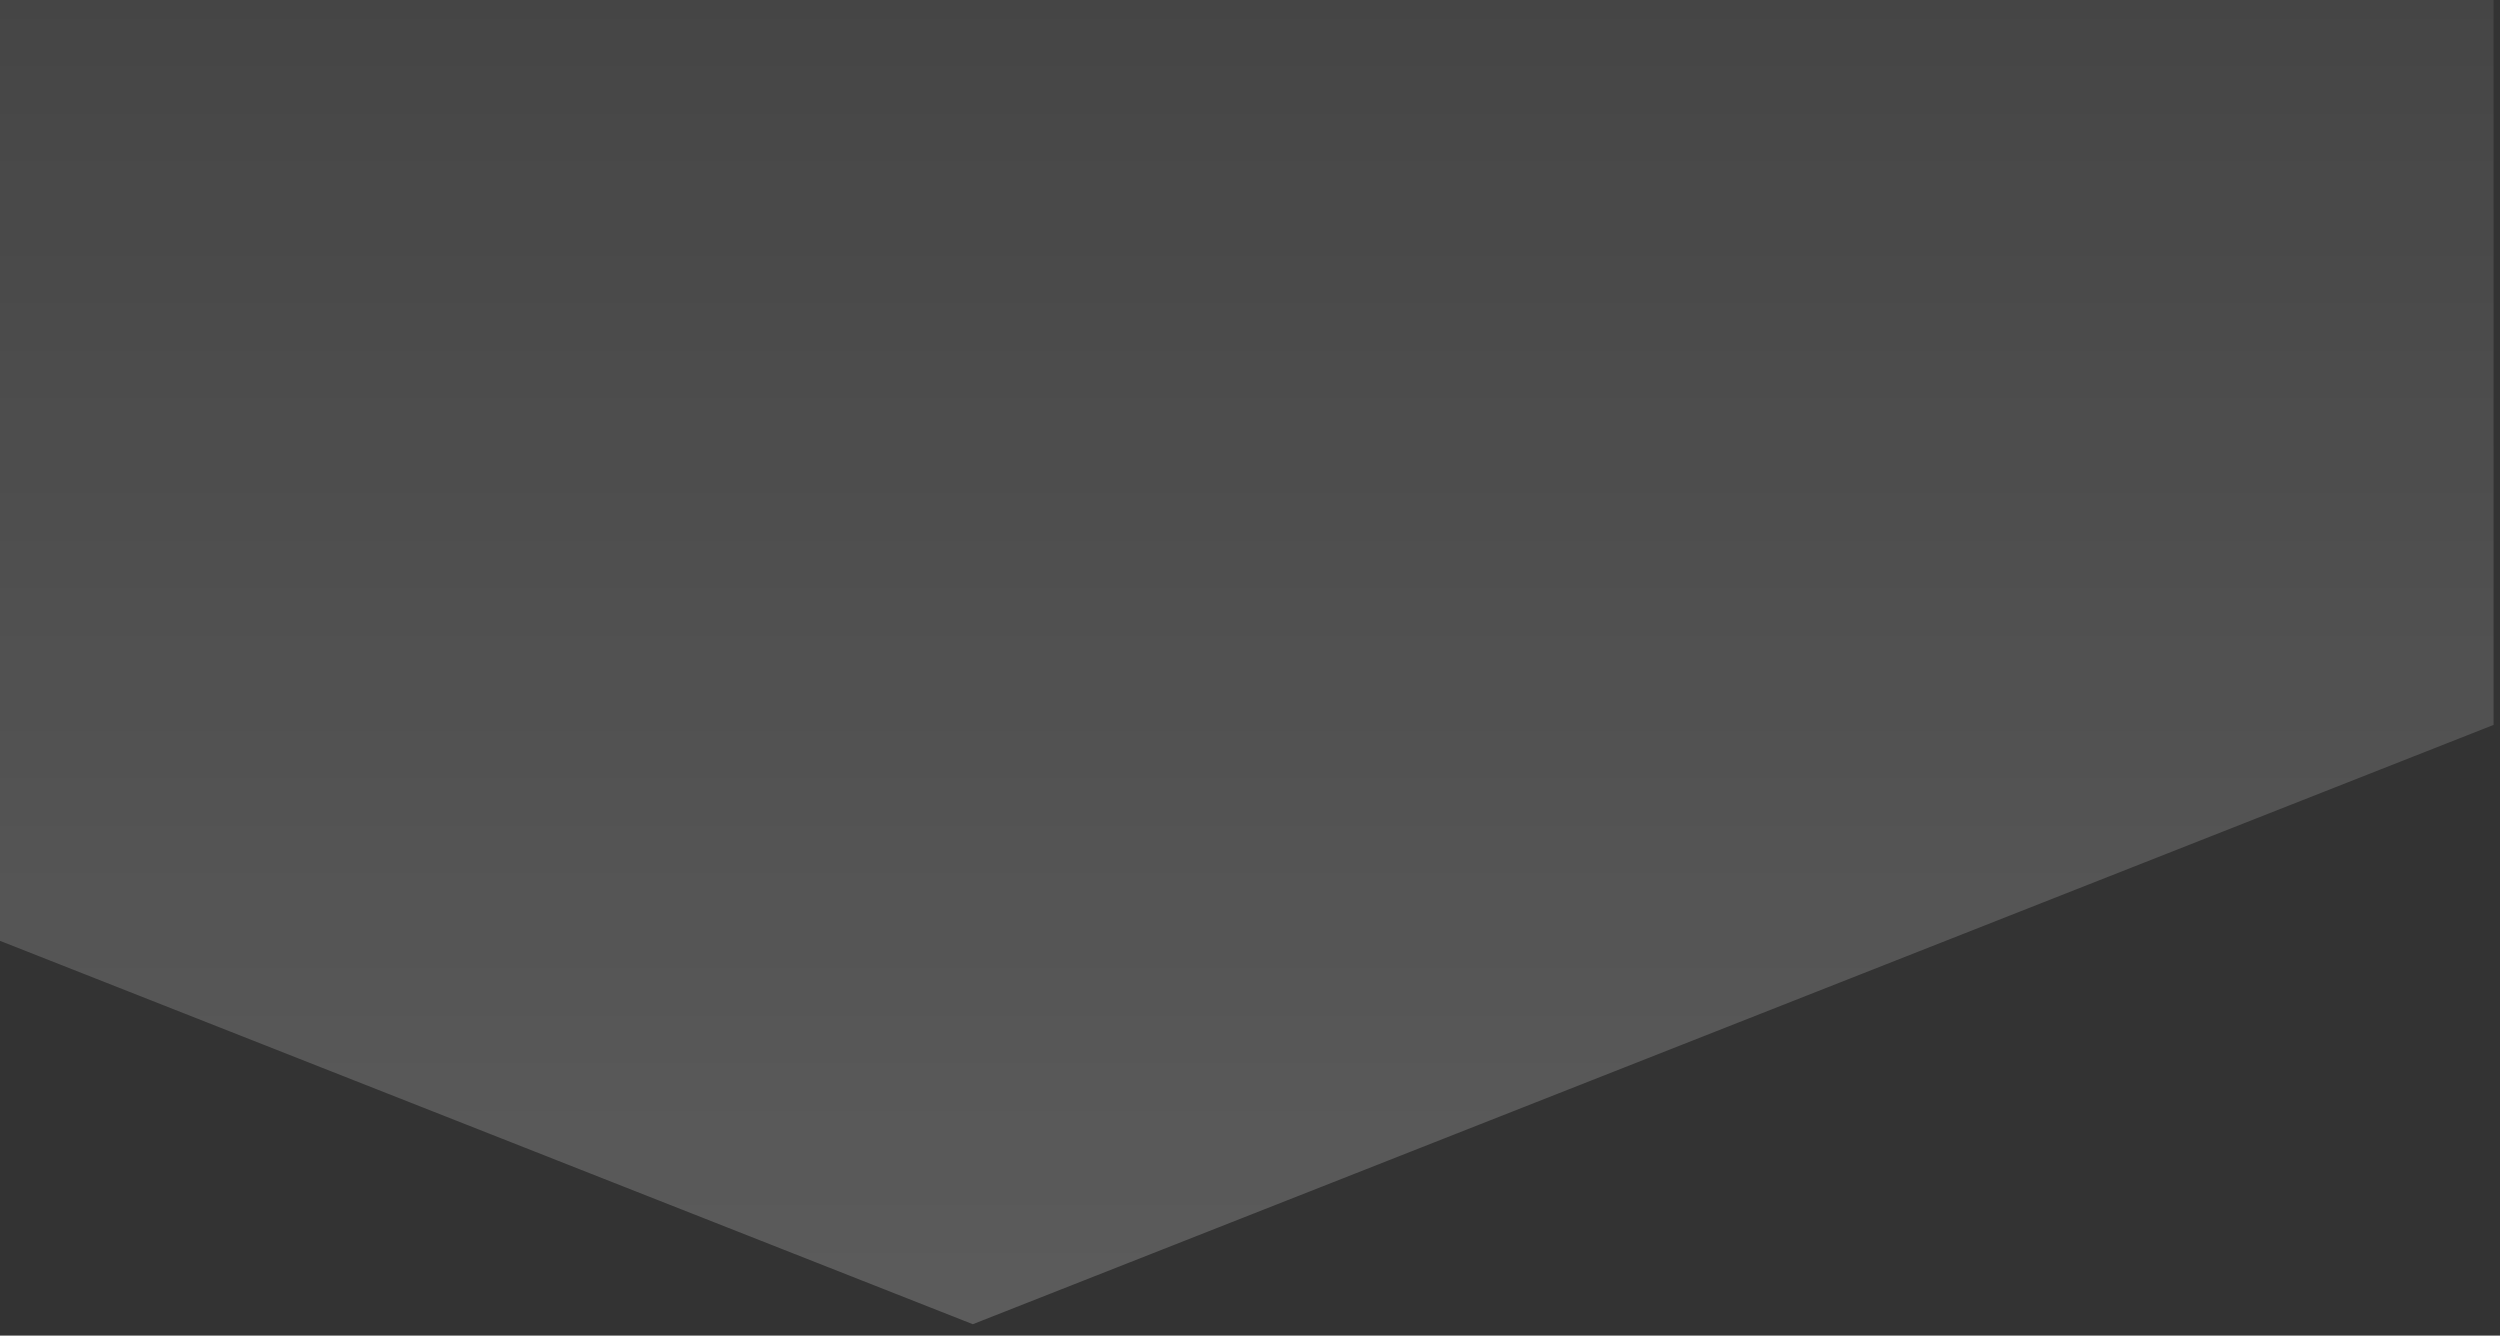 <svg width="73" height="39" viewBox="0 0 73 39" fill="none" xmlns="http://www.w3.org/2000/svg">
<rect x="0" y="0" width="73" height="39" fill="#333333" stroke="none"/>
<path opacity="0.2" fill-rule="evenodd" clip-rule="evenodd" d="M28.406 -31.333L72.812 -13.833V21.167L28.406 38.667L-16 21.167V-13.833L28.406 -31.333Z" fill="url(#paint0_linear_1295_5635)"/>
<defs>
<linearGradient id="paint0_linear_1295_5635" x1="-22.87" y1="-31.333" x2="-22.87" y2="38.667" gradientUnits="userSpaceOnUse">
<stop stop-color="white" stop-opacity="0.01"/>
<stop offset="1" stop-color="white"/>
</linearGradient>
</defs>
</svg>
